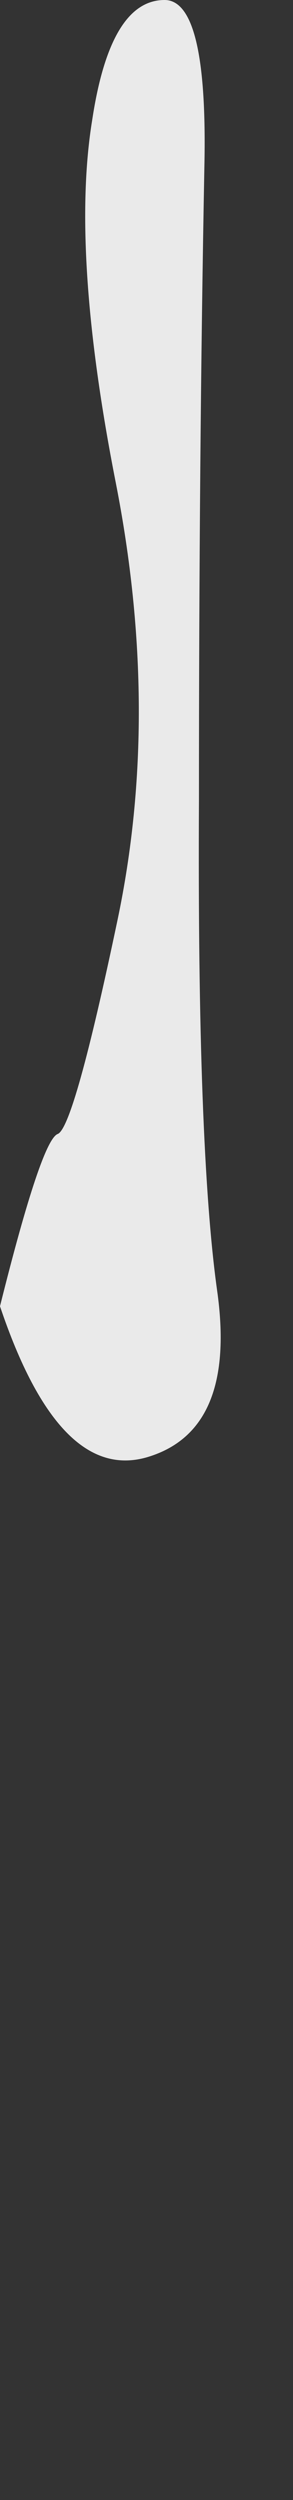 <?xml version="1.0" encoding="UTF-8" standalone="no"?>
<svg xmlns:xlink="http://www.w3.org/1999/xlink" height="68.9px" width="8.1px" xmlns="http://www.w3.org/2000/svg">
  <rect width="100%" height="100%" fill="#333333" stroke="none"/>
  <g transform="matrix(1.0, 0.0, 0.0, 1.0, -20.2, 16.25)">
    <path d="M20.2 19.75 Q21.85 24.65 24.3 23.9 26.75 23.15 26.2 19.3 25.65 15.35 25.7 5.8 25.7 -3.8 25.85 -11.65 25.95 -16.25 24.75 -16.25 23.25 -16.25 22.75 -12.95 22.15 -9.3 23.4 -2.95 24.65 3.4 23.45 9.1 22.25 14.8 21.8 15.0 21.35 15.15 20.2 19.75" fill="#ffffff" fill-opacity="0.898" fill-rule="evenodd" stroke="none">
      <animate attributeName="fill" dur="2s" repeatCount="indefinite" values="#ffffff;#ffffff"/>
      <animate attributeName="fill-opacity" dur="2s" repeatCount="indefinite" values="0.898;0.898"/>
      <animate attributeName="d" dur="2s" repeatCount="indefinite" values="M20.2 19.75 Q21.85 24.65 24.3 23.9 26.75 23.15 26.2 19.3 25.65 15.35 25.7 5.8 25.7 -3.8 25.85 -11.65 25.95 -16.25 24.75 -16.25 23.25 -16.25 22.75 -12.95 22.15 -9.3 23.4 -2.95 24.65 3.4 23.45 9.1 22.25 14.8 21.8 15.0 21.35 15.15 20.2 19.75;M21.35 38.7 Q21.45 42.0 21.55 45.3 19.5 52.7 24.65 52.65 29.8 52.55 27.7 39.65 25.6 26.75 25.65 13.7 25.7 0.6 26.0 -3.95 26.25 -8.55 24.9 -8.55 24.1 -8.65 23.35 -8.75 23.15 -8.95 23.1 3.05 23.05 15.05 22.2 26.5 21.75 32.6 21.35 38.7"/>
    </path>
    <path d="M20.2 19.75 Q21.35 15.15 21.8 15.0 22.25 14.8 23.45 9.1 24.65 3.4 23.4 -2.95 22.15 -9.3 22.75 -12.95 23.25 -16.25 24.75 -16.25 25.95 -16.25 25.85 -11.65 25.7 -3.8 25.7 5.8 25.65 15.35 26.2 19.3 26.75 23.15 24.3 23.9 21.85 24.65 20.2 19.75" fill="none" stroke="#000000" stroke-linecap="round" stroke-linejoin="round" stroke-opacity="0.0" stroke-width="1.0">
      <animate attributeName="stroke" dur="2s" repeatCount="indefinite" values="#000000;#000001"/>
      <animate attributeName="stroke-width" dur="2s" repeatCount="indefinite" values="0.0;0.0"/>
      <animate attributeName="fill-opacity" dur="2s" repeatCount="indefinite" values="0.0;0.0"/>
      <animate attributeName="d" dur="2s" repeatCount="indefinite" values="M20.2 19.75 Q21.35 15.15 21.8 15.0 22.25 14.8 23.45 9.1 24.65 3.4 23.4 -2.95 22.15 -9.3 22.75 -12.95 23.25 -16.25 24.75 -16.25 25.95 -16.25 25.85 -11.65 25.7 -3.8 25.7 5.8 25.65 15.35 26.2 19.3 26.75 23.15 24.3 23.9 21.85 24.65 20.2 19.75;M21.35 38.7 Q21.75 32.6 22.2 26.5 23.05 15.05 23.1 3.05 23.15 -8.95 23.35 -8.75 24.1 -8.65 24.9 -8.55 26.25 -8.55 26.0 -3.95 25.7 0.6 25.65 13.7 25.6 26.75 27.7 39.65 29.8 52.55 24.65 52.65 19.5 52.7 21.55 45.3 21.45 42.0 21.35 38.7"/>
    </path>
  </g>
</svg>
